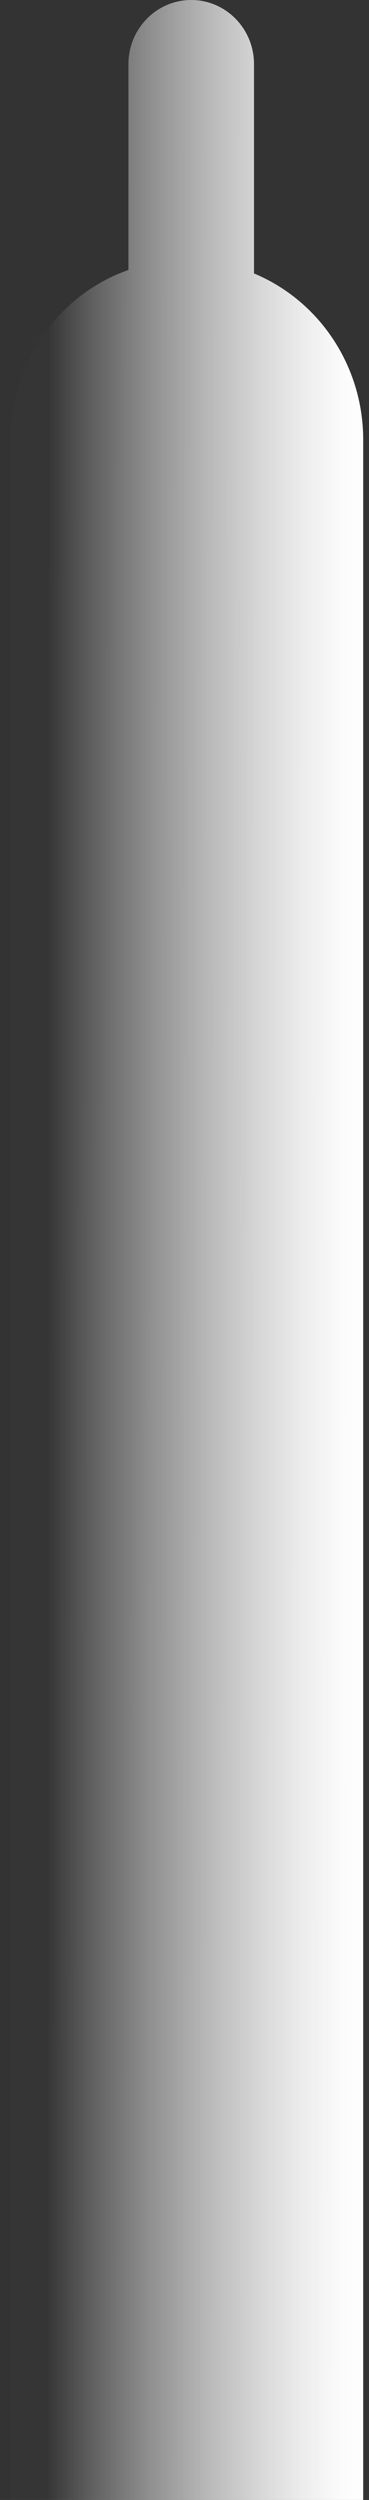 <svg width="22" height="149" viewBox="0 0 22 149" fill="none" xmlns="http://www.w3.org/2000/svg">
<rect x="0" y="0" width="22" height="149" fill="#333333" stroke="none"/>
<path d="M21.654 26.15V149H0.639V26.15C0.639 21.61 3.457 17.57 7.657 16.089V3.825C7.657 1.712 9.333 0 11.4 0C13.468 0 15.144 1.712 15.144 3.825V16.297C19.063 17.935 21.632 21.823 21.654 26.15Z" fill="url(#paint0_linear_108_1398)"/>
<defs>
<linearGradient id="paint0_linear_108_1398" x1="2.738" y1="209.745" x2="40.923" y2="209.767" gradientUnits="userSpaceOnUse">
<stop stop-color="white" stop-opacity="0.01"/>
<stop offset="0.07" stop-color="white" stop-opacity="0.22"/>
<stop offset="0.16" stop-color="white" stop-opacity="0.45"/>
<stop offset="0.25" stop-color="white" stop-opacity="0.65"/>
<stop offset="0.33" stop-color="white" stop-opacity="0.8"/>
<stop offset="0.4" stop-color="white" stop-opacity="0.91"/>
<stop offset="0.46" stop-color="white" stop-opacity="0.98"/>
<stop offset="0.51" stop-color="white"/>
</linearGradient>
</defs>
</svg>
